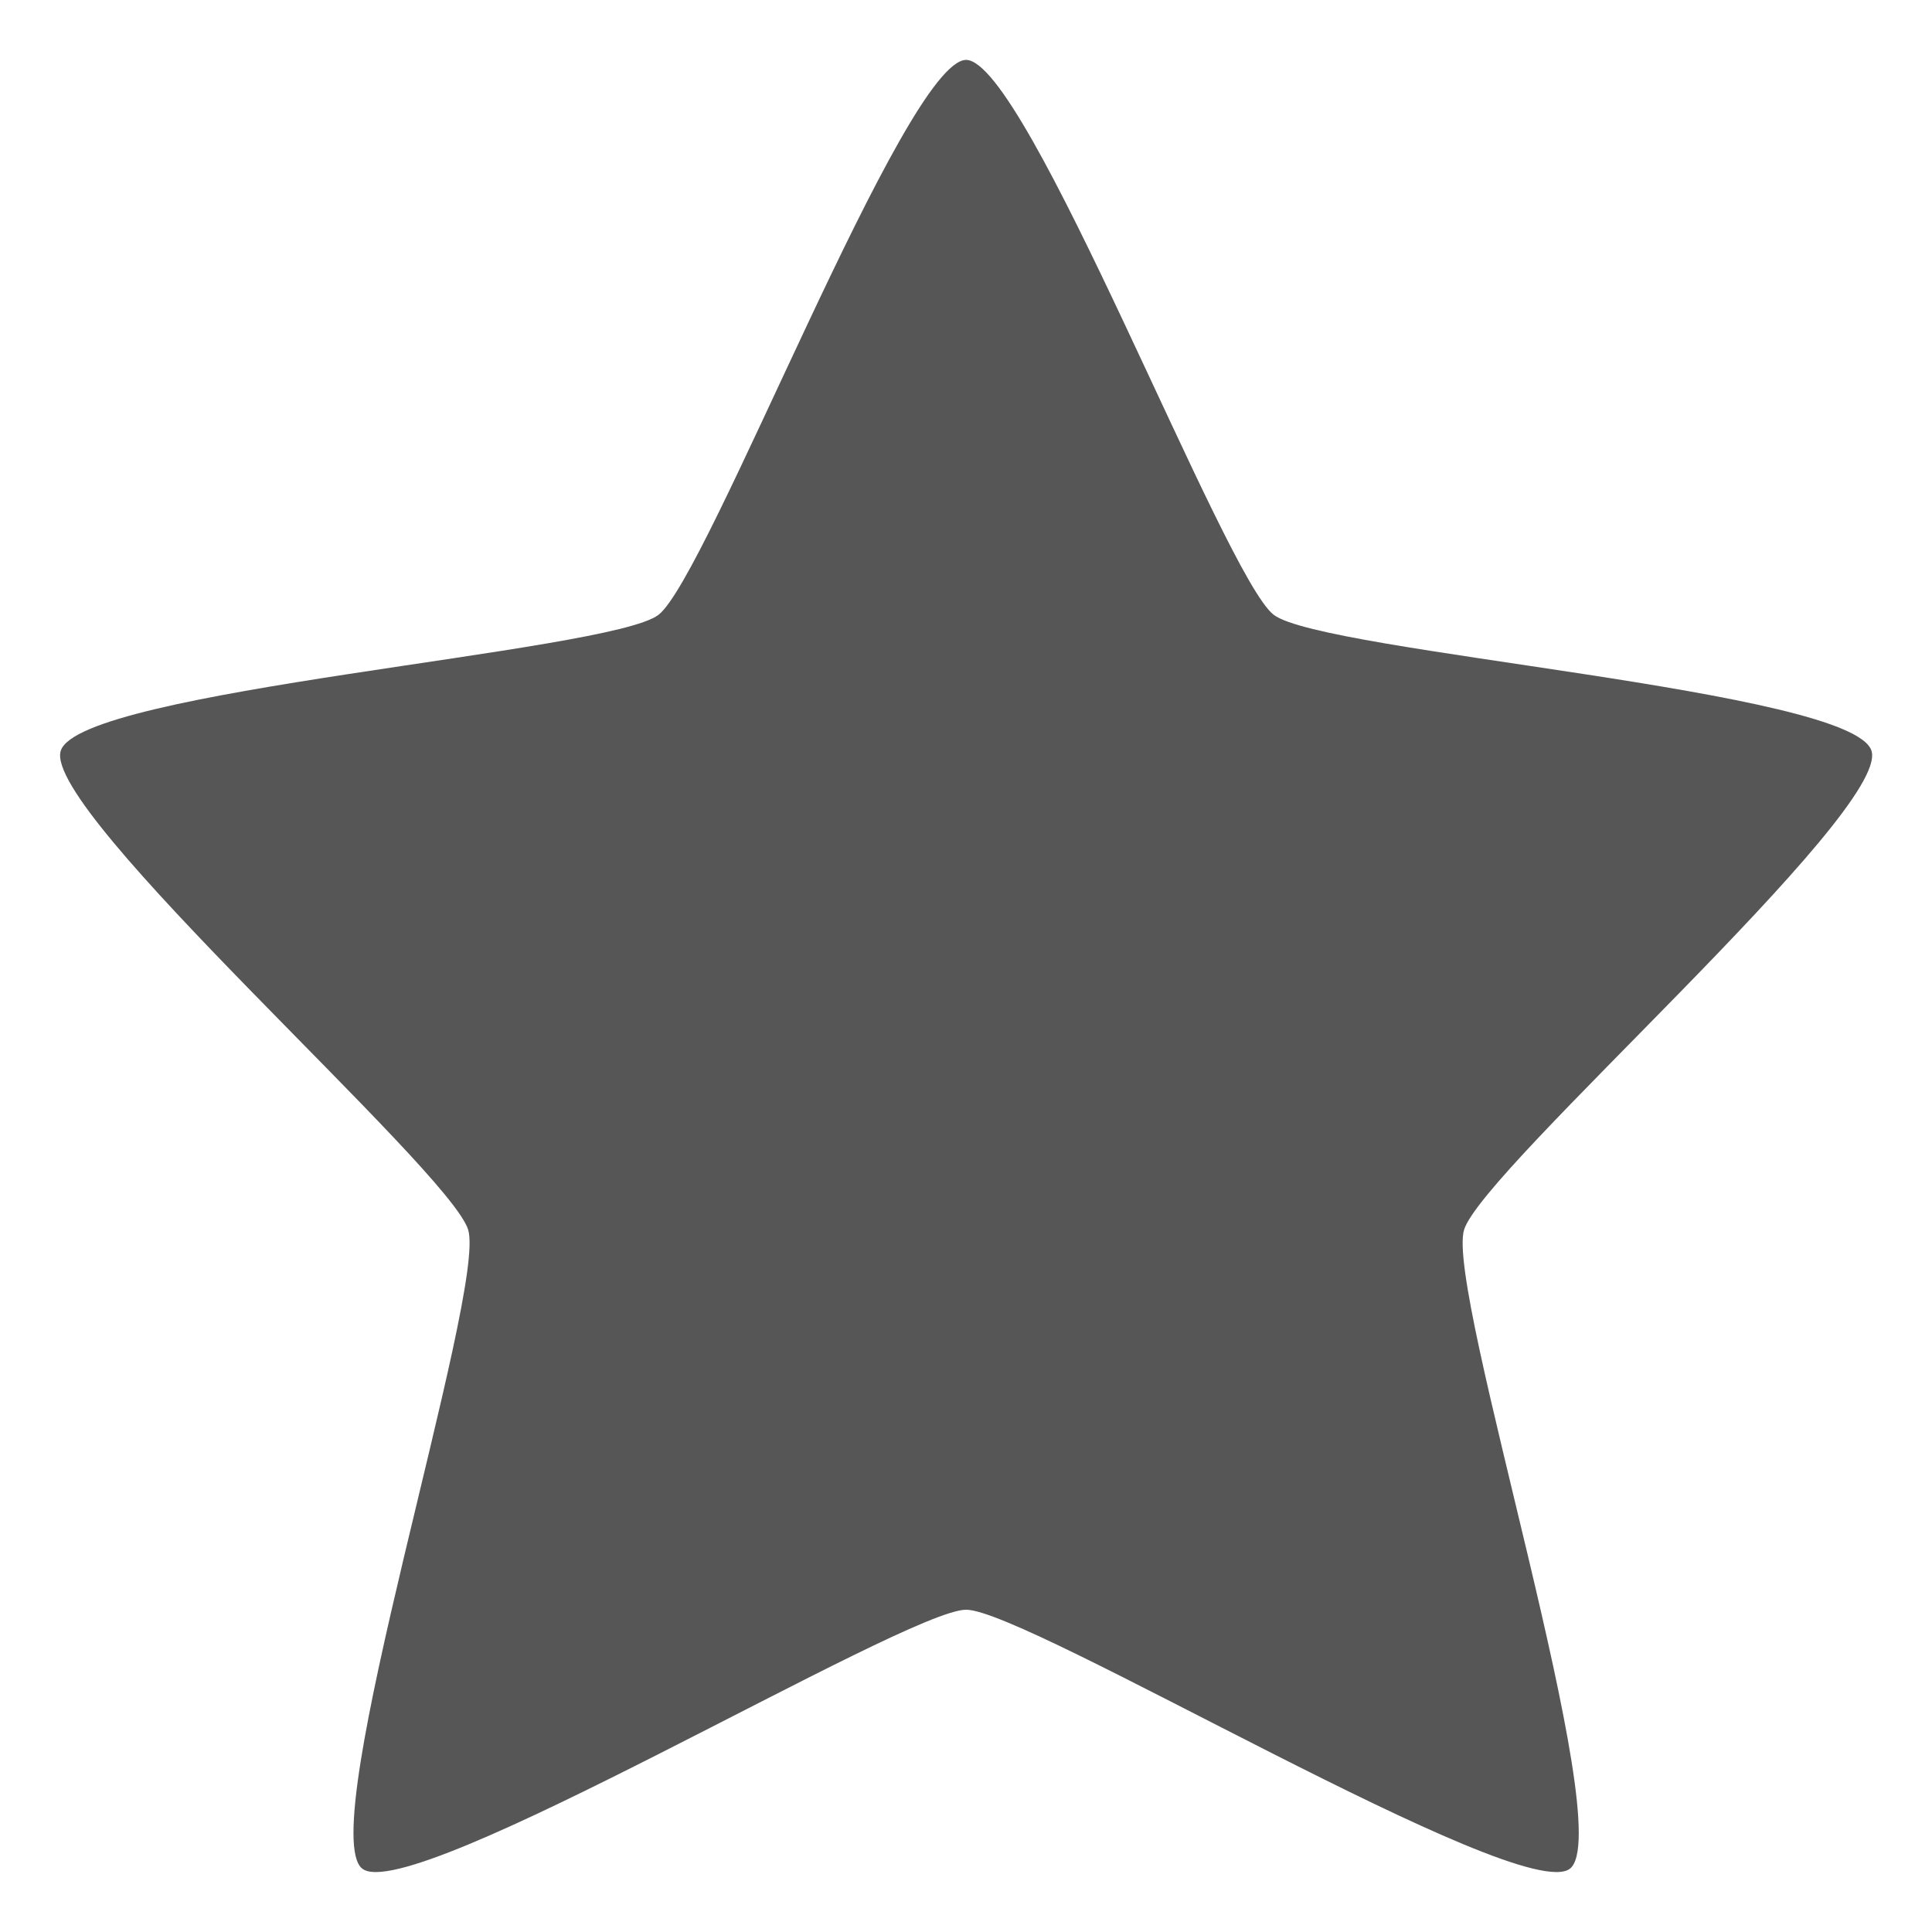 <svg width="16" height="16" version="1.1" viewBox="0 0 16 16" xmlns="http://www.w3.org/2000/svg">
 <path d="m8 0.496c0.506 0 2.139 4.284 2.549 4.596 0.41 0.313 4.793 0.62 4.95 1.126 0.157 0.506-3.218 3.461-3.374 3.966-0.157 0.506 1.286 4.979 0.876 5.292-0.41 0.313-4.494-2.145-5-2.145-0.506 0-4.59 2.458-5 2.145-0.41-0.313 1.032-4.786 0.876-5.292-0.157-0.506-3.531-3.461-3.374-3.966 0.157-0.506 4.54-0.813 4.95-1.126 0.41-0.313 2.042-4.596 2.549-4.596z" fill="#565656"/>
</svg>
